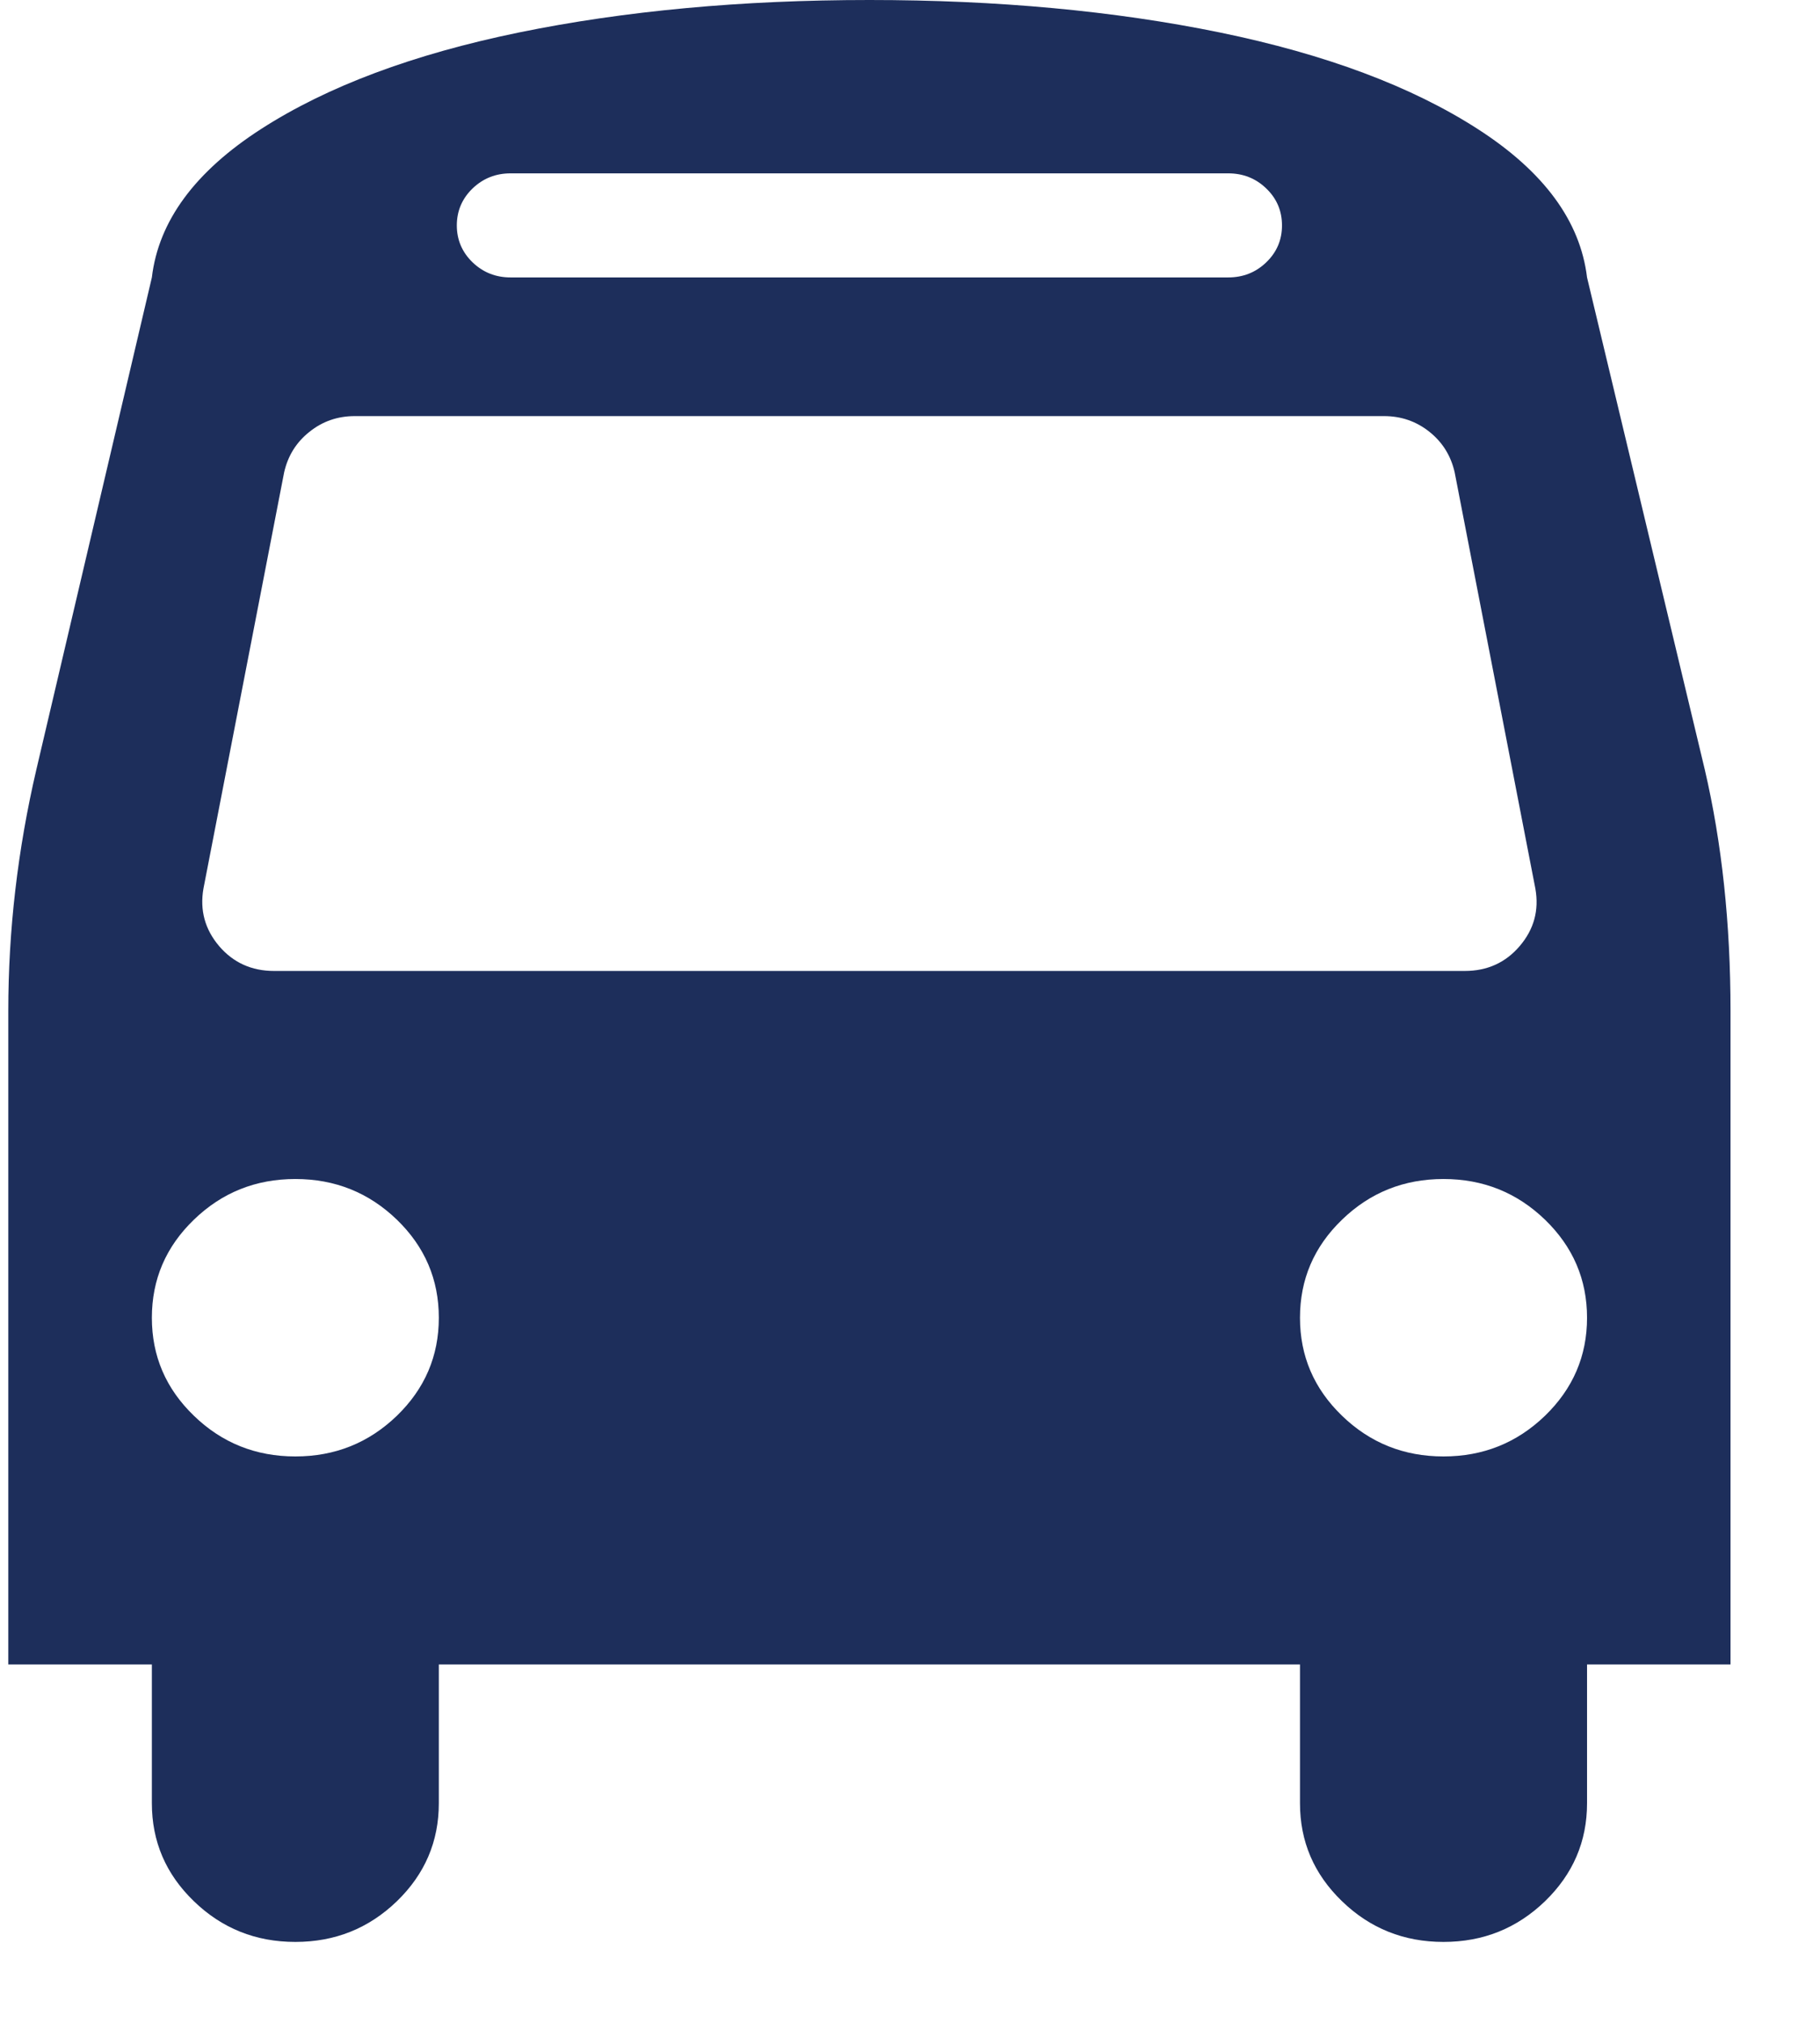 <svg width="18" height="20" viewBox="0 0 18 20" fill="none" xmlns="http://www.w3.org/2000/svg">
<g clip-path="url(#clip0)">
<path d="M4.34 13.029C4.34 12.65 4.202 12.327 3.925 12.059C3.647 11.791 3.313 11.657 2.921 11.657C2.529 11.657 2.195 11.791 1.918 12.059C1.64 12.327 1.502 12.65 1.502 13.029C1.502 13.407 1.64 13.73 1.918 13.998C2.195 14.266 2.529 14.4 2.921 14.4C3.313 14.4 3.647 14.266 3.925 13.998C4.202 13.73 4.34 13.407 4.34 13.029ZM15.696 13.029C15.696 12.65 15.557 12.327 15.28 12.059C15.002 11.791 14.668 11.657 14.276 11.657C13.884 11.657 13.55 11.791 13.273 12.059C12.995 12.327 12.857 12.65 12.857 13.029C12.857 13.407 12.995 13.73 13.273 13.998C13.55 14.266 13.884 14.4 14.276 14.4C14.668 14.4 15.002 14.266 15.28 13.998C15.557 13.73 15.696 13.407 15.696 13.029ZM15.185 8.786L14.387 4.671C14.35 4.507 14.267 4.373 14.138 4.27C14.008 4.166 13.858 4.114 13.688 4.114H3.509C3.339 4.114 3.189 4.166 3.06 4.27C2.93 4.373 2.847 4.507 2.81 4.671L2.012 8.786C1.975 9 2.027 9.189 2.167 9.354C2.307 9.518 2.489 9.6 2.71 9.6H14.487C14.709 9.6 14.89 9.518 15.03 9.354C15.171 9.189 15.223 9 15.185 8.786ZM12.679 2.229C12.679 2.086 12.628 1.964 12.524 1.864C12.421 1.764 12.295 1.714 12.147 1.714H5.05C4.902 1.714 4.777 1.764 4.673 1.864C4.57 1.964 4.518 2.086 4.518 2.229C4.518 2.371 4.57 2.493 4.673 2.593C4.777 2.693 4.902 2.743 5.05 2.743H12.147C12.295 2.743 12.421 2.693 12.524 2.593C12.628 2.493 12.679 2.371 12.679 2.229ZM17.115 9.996V16.457H15.696V17.829C15.696 18.207 15.557 18.53 15.28 18.798C15.002 19.066 14.668 19.2 14.276 19.2C13.884 19.2 13.55 19.066 13.273 18.798C12.995 18.53 12.857 18.207 12.857 17.829V16.457H4.34V17.829C4.34 18.207 4.202 18.53 3.925 18.798C3.647 19.066 3.313 19.2 2.921 19.2C2.529 19.2 2.195 19.066 1.918 18.798C1.64 18.53 1.502 18.207 1.502 17.829V16.457H0.082V9.996C0.082 9.196 0.175 8.4 0.36 7.607L1.502 2.743C1.568 2.186 1.929 1.696 2.583 1.275C3.237 0.854 4.087 0.536 5.133 0.321C6.179 0.107 7.334 0 8.599 0C9.863 0 11.018 0.107 12.064 0.321C13.11 0.536 13.96 0.854 14.614 1.275C15.269 1.696 15.629 2.186 15.696 2.743L16.86 7.607C17.03 8.336 17.115 9.132 17.115 9.996Z" fill="#1D2E5B"/>
</g>
<defs>
<clipPath id="clip0">
<rect width="17.04" height="19.2" fill="white" transform="translate(0.08)"/>
</clipPath>
</defs>
</svg>
